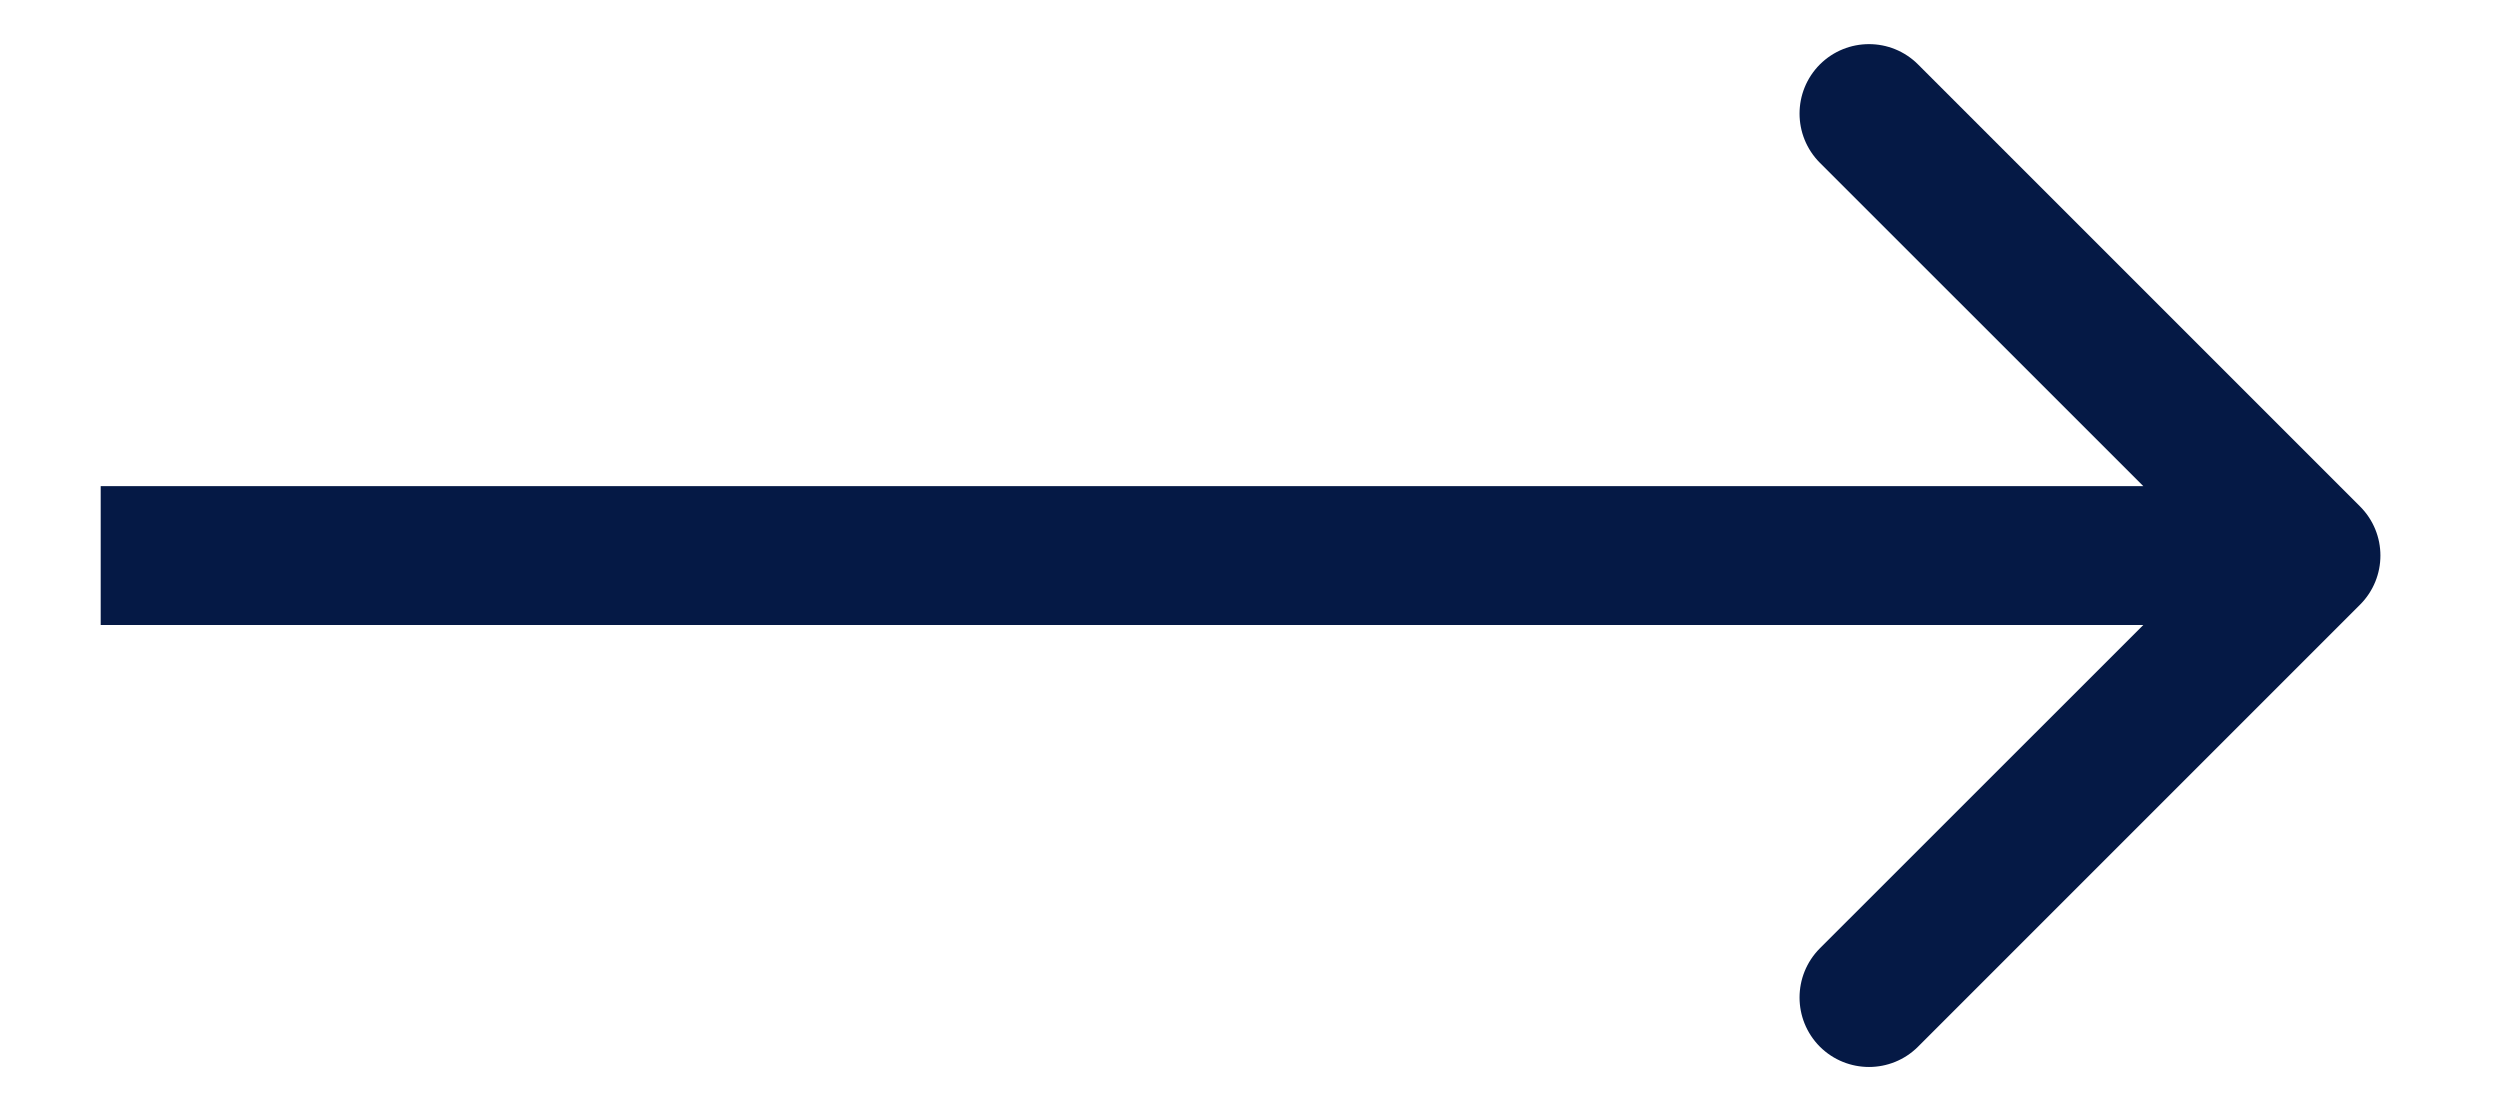 <svg width="18" height="8" viewBox="0 0 18 8" fill="none" xmlns="http://www.w3.org/2000/svg">
<path d="M16.992 4.354C17.188 4.158 17.188 3.842 16.992 3.646L13.81 0.464C13.615 0.269 13.299 0.269 13.103 0.464C12.908 0.66 12.908 0.976 13.103 1.172L15.932 4L13.103 6.828C12.908 7.024 12.908 7.34 13.103 7.536C13.299 7.731 13.615 7.731 13.81 7.536L16.992 4.354ZM0.725 4.5L16.639 4.5L16.639 3.5L0.725 3.5L0.725 4.5Z" fill="#051945"/>
</svg>
